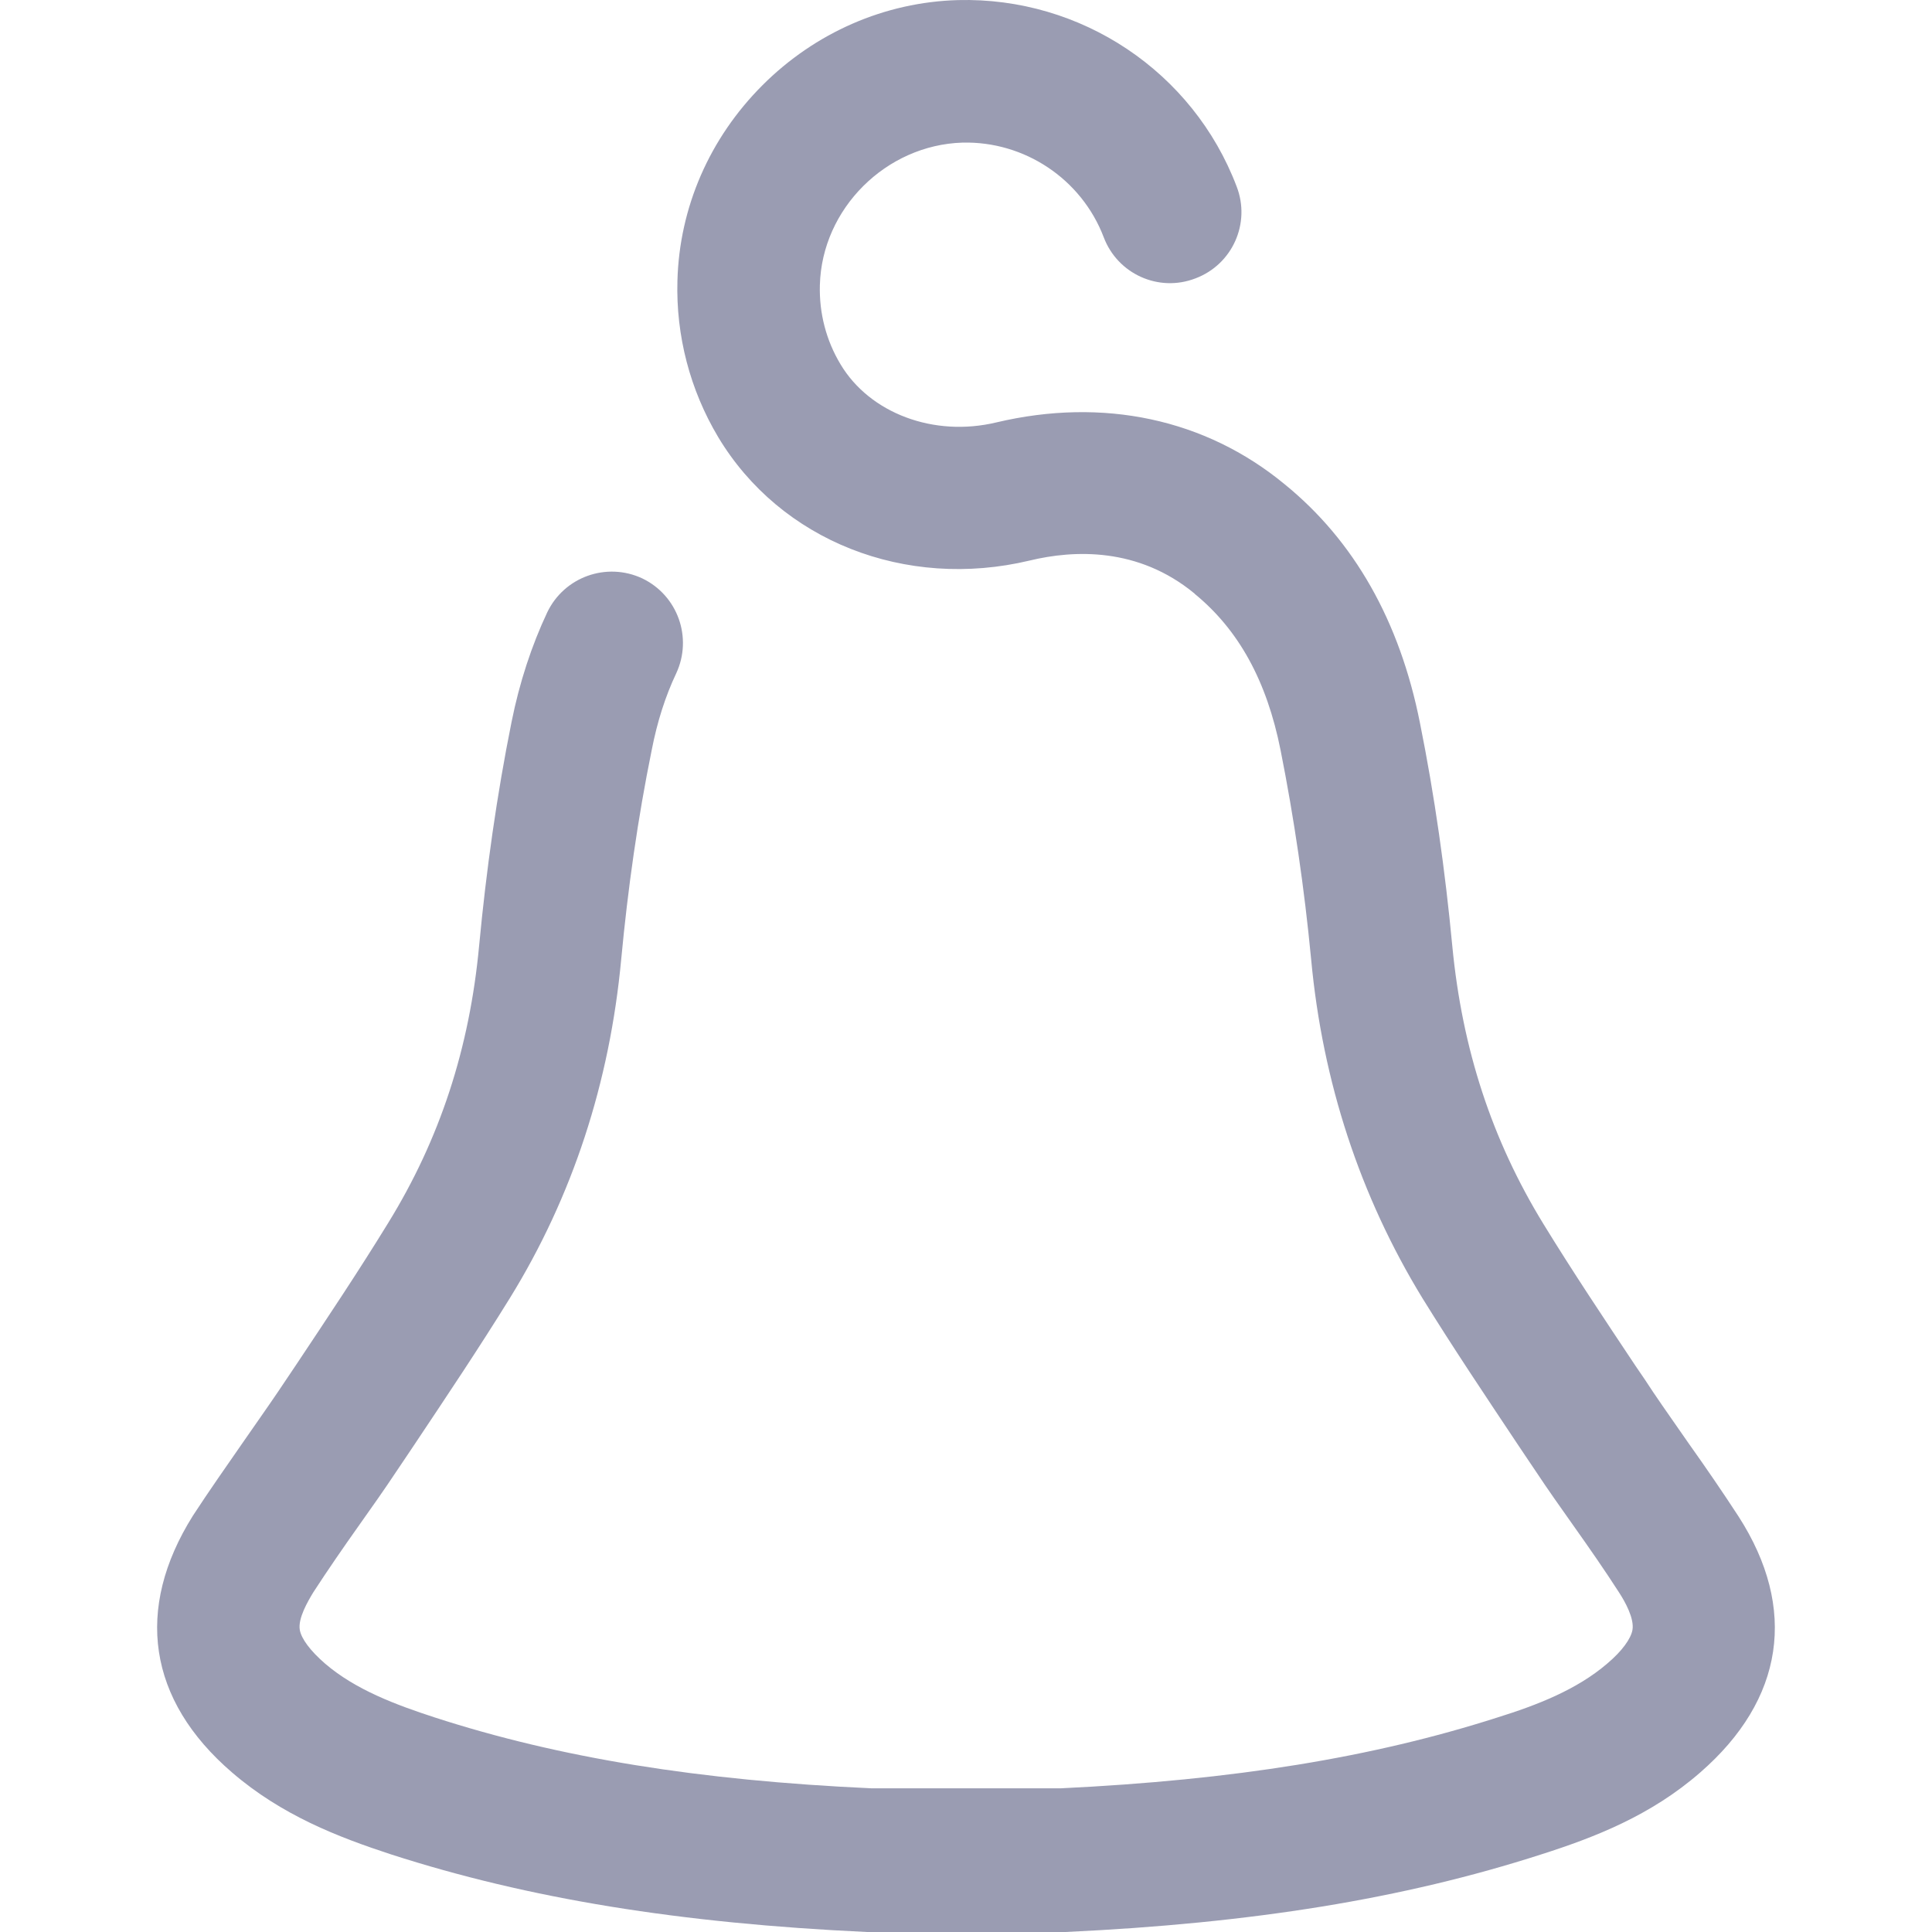 <svg width="22" height="22" viewBox="0 0 22 22" fill="none" xmlns="http://www.w3.org/2000/svg">
<g clip-path="url(#clip0)">
<path d="M19.797 17.268C19.612 16.984 19.423 16.709 19.234 16.443C19.094 16.24 18.959 16.051 18.828 15.857C18.761 15.753 18.693 15.654 18.625 15.555C18.274 15.028 17.909 14.482 17.575 13.937C16.989 12.981 16.651 11.949 16.538 10.777C16.457 9.917 16.336 9.06 16.169 8.231C15.939 7.073 15.421 6.158 14.627 5.513C13.726 4.77 12.563 4.522 11.346 4.81C10.634 4.981 9.904 4.706 9.571 4.148C9.408 3.877 9.327 3.566 9.336 3.246C9.359 2.376 10.089 1.651 10.959 1.624C11.666 1.606 12.315 2.038 12.568 2.701C12.726 3.12 13.194 3.332 13.613 3.17C14.033 3.012 14.244 2.543 14.082 2.124C13.586 0.817 12.311 -0.035 10.909 0.001C10.075 0.024 9.282 0.371 8.683 0.97C8.079 1.574 7.736 2.363 7.714 3.197C7.696 3.823 7.858 4.441 8.178 4.977C8.886 6.158 10.31 6.721 11.725 6.383C12.23 6.261 12.96 6.23 13.6 6.757C13.6 6.757 13.604 6.757 13.604 6.762C14.105 7.172 14.425 7.753 14.582 8.542C14.736 9.317 14.853 10.115 14.93 10.922C15.06 12.323 15.488 13.621 16.196 14.78C16.547 15.348 16.922 15.906 17.282 16.447C17.35 16.547 17.417 16.65 17.485 16.749C17.625 16.961 17.773 17.169 17.913 17.367C18.098 17.628 18.274 17.881 18.436 18.133C18.504 18.237 18.612 18.43 18.589 18.561C18.571 18.66 18.472 18.8 18.301 18.944C17.954 19.242 17.498 19.418 17.052 19.557C15.633 20.012 14.055 20.269 12.076 20.364H9.927C7.953 20.274 6.371 20.017 4.951 19.557C4.509 19.413 4.049 19.242 3.702 18.944C3.531 18.796 3.432 18.66 3.414 18.561C3.391 18.43 3.504 18.237 3.567 18.133C3.734 17.876 3.905 17.628 4.09 17.367C4.23 17.169 4.378 16.961 4.518 16.749C4.586 16.65 4.653 16.547 4.721 16.447C5.082 15.906 5.456 15.348 5.807 14.78C6.519 13.626 6.943 12.328 7.074 10.922C7.15 10.115 7.263 9.317 7.421 8.542C7.484 8.217 7.578 7.925 7.7 7.668C7.889 7.262 7.718 6.78 7.313 6.586C6.907 6.397 6.425 6.568 6.231 6.974C6.055 7.348 5.915 7.771 5.825 8.222C5.658 9.051 5.537 9.908 5.456 10.768C5.347 11.936 5.009 12.972 4.419 13.928C4.085 14.473 3.72 15.019 3.369 15.546C3.301 15.645 3.234 15.749 3.166 15.848C3.035 16.042 2.9 16.231 2.76 16.434C2.576 16.7 2.382 16.975 2.197 17.259C1.53 18.322 1.683 19.359 2.643 20.184C3.207 20.67 3.847 20.918 4.455 21.117C6.019 21.621 7.741 21.901 9.873 22C9.886 22 9.9 22 9.909 22H12.095C12.108 22 12.122 22 12.131 22C14.262 21.901 15.984 21.621 17.548 21.117C18.157 20.923 18.797 20.675 19.36 20.184C20.315 19.354 20.473 18.318 19.797 17.268Z" fill="#9A9CB2"/>
</g>
<defs>
<clipPath id="clip0">
<rect width="22" height="22" fill="white"/>
</clipPath>
</defs>
</svg>
